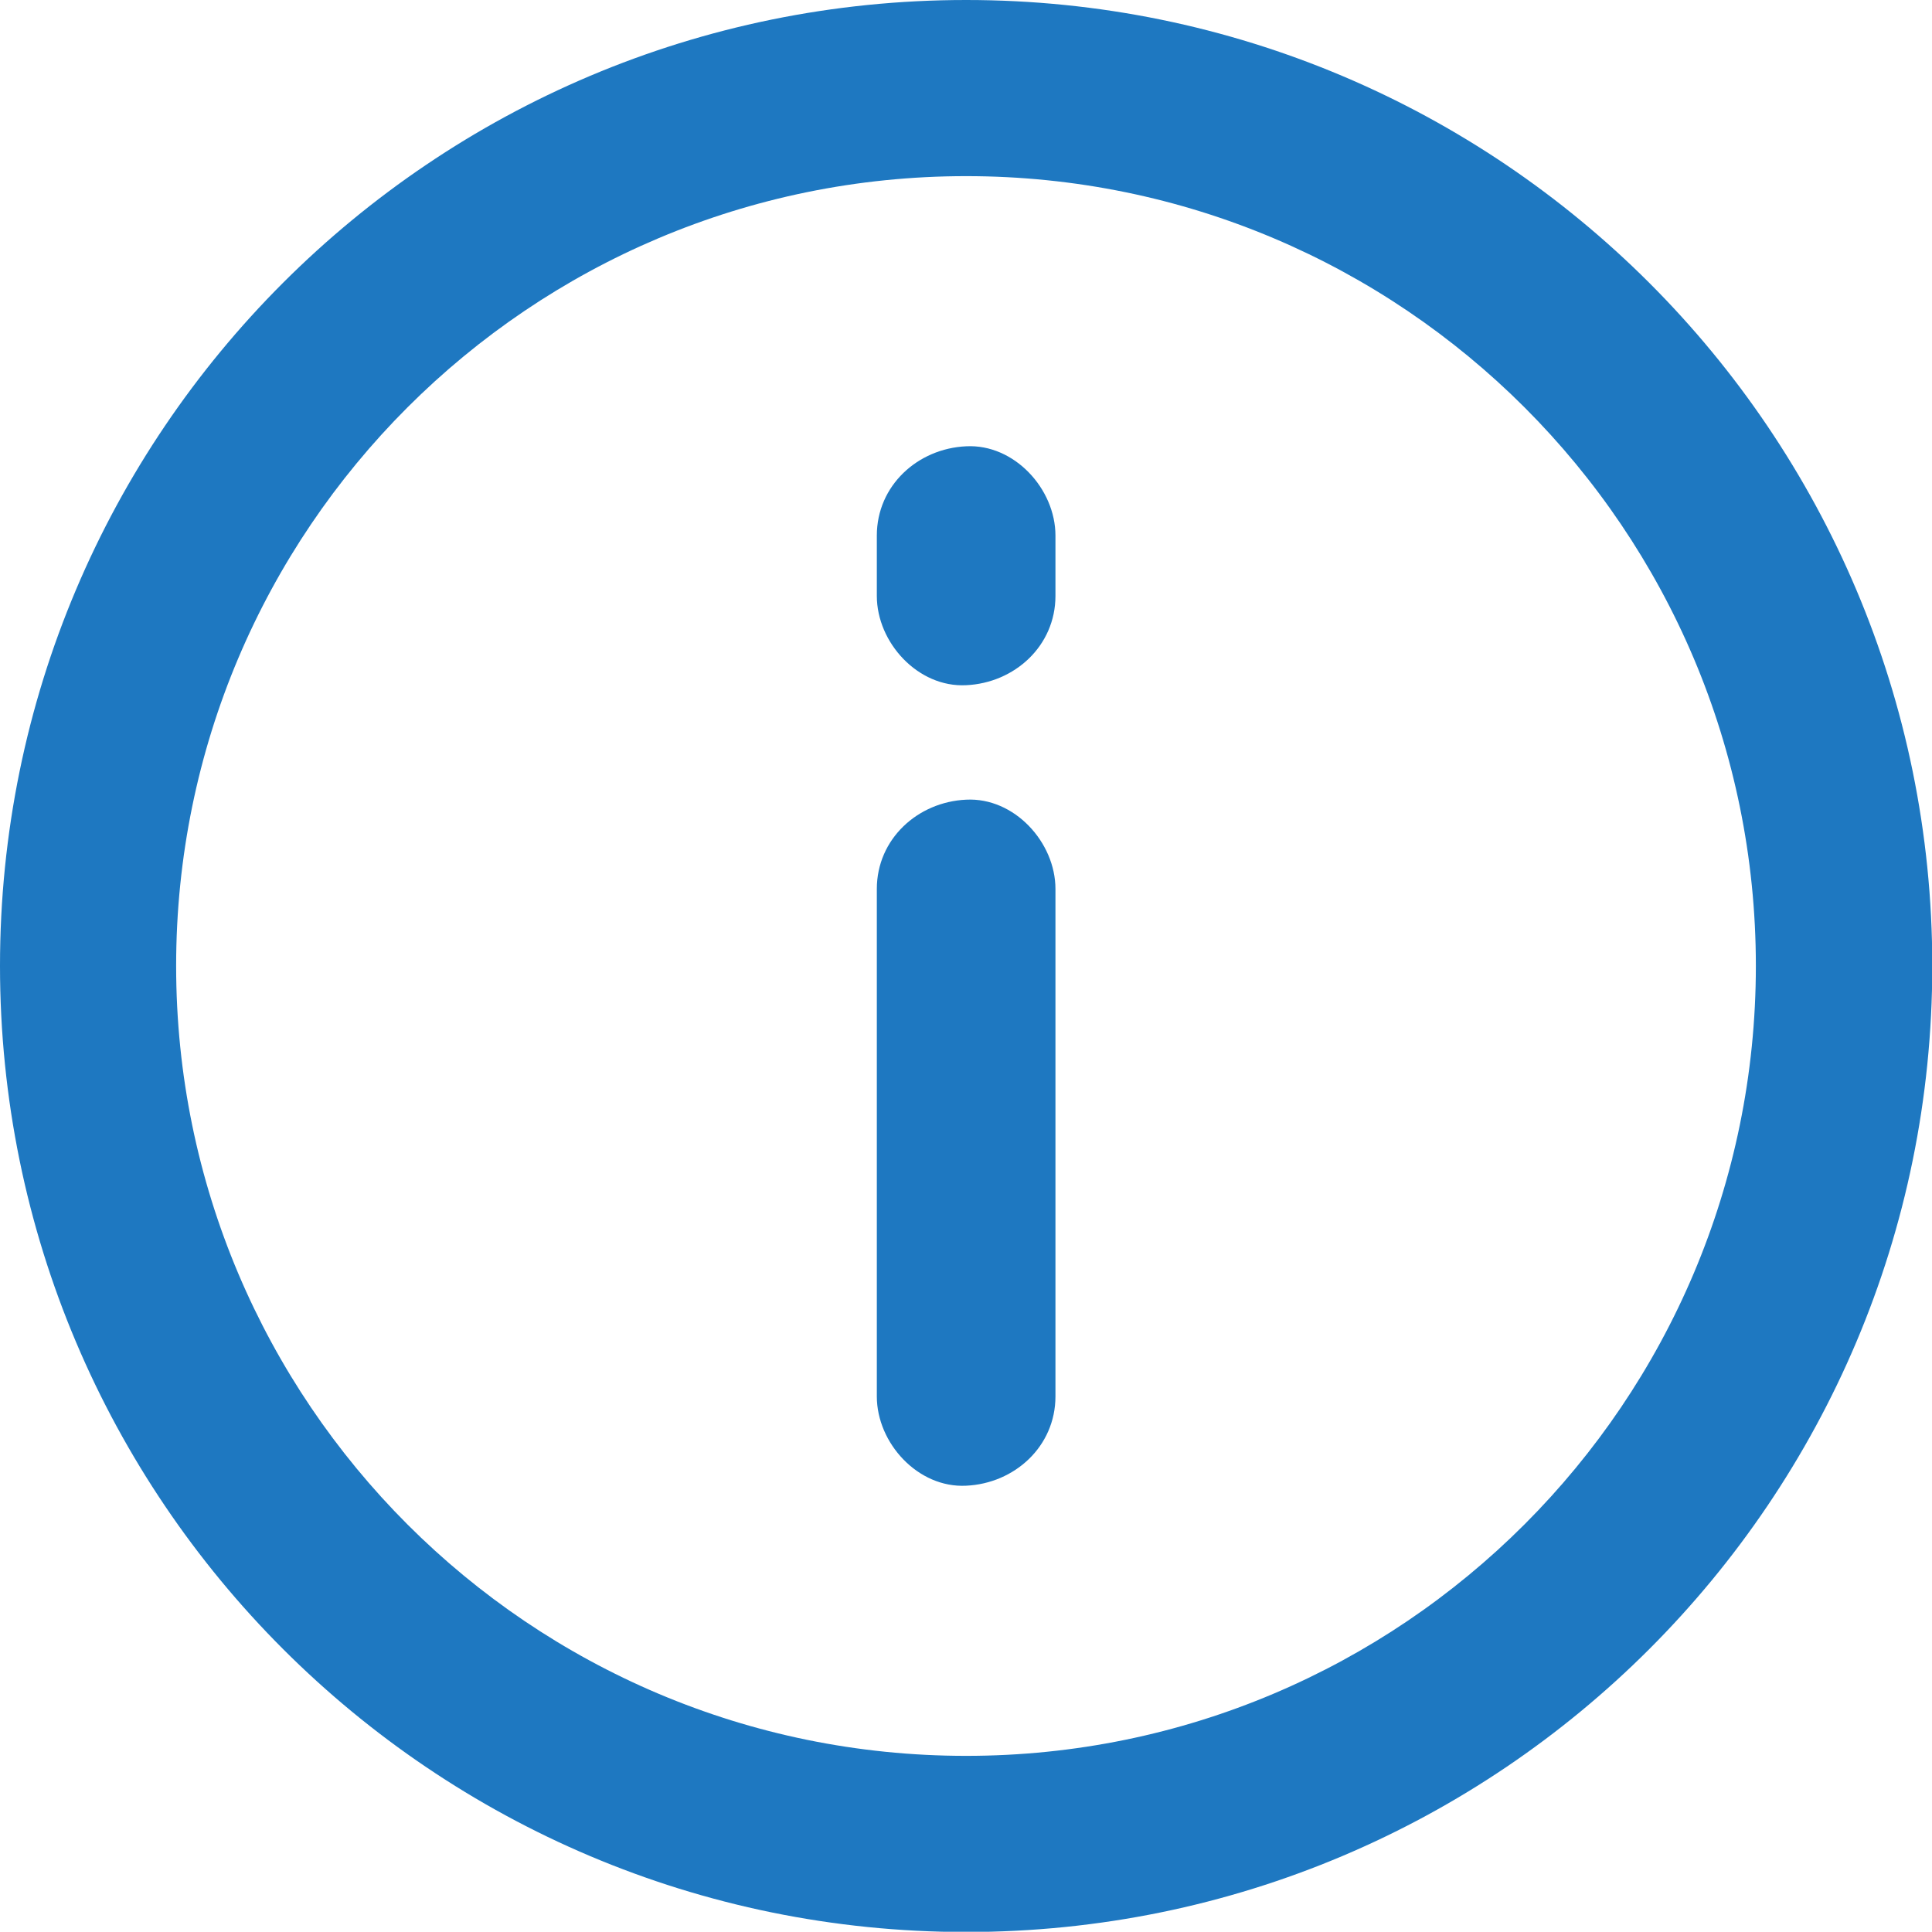 <?xml version="1.0" encoding="utf-8"?>
<!-- Generator: Adobe Illustrator 23.0.2, SVG Export Plug-In . SVG Version: 6.00 Build 0)  -->
<svg version="1.1" id="Calque_1" xmlns="http://www.w3.org/2000/svg" xmlns:xlink="http://www.w3.org/1999/xlink" x="0px" y="0px"
	 viewBox="0 0 698.7 698.6" style="enable-background:new 0 0 698.7 698.6;" xml:space="preserve">
<style type="text/css">
	.st0{fill:#1E78C1;}
</style>
<g>
	<g>
		<path class="st0" d="M381.7,505c0-20.7,0-41.3,0-62c0-32.9,0-65.9,0-98.8c0-7.6,0-15.1,0-22.7c0-16.9-14.9-33.2-32.3-32.3
			c-17.5,0.8-32.3,14.2-32.3,32.3c0,20.7,0,41.3,0,62c0,32.9,0,65.9,0,98.8c0,7.6,0,15.1,0,22.7c0,16.9,14.9,33.2,32.3,32.3
			C366.9,536.5,381.7,523.1,381.7,505L381.7,505z"/>
	</g>
	<g>
		<path class="st0" d="M381.7,215.5c0-7.3,0-14.6,0-21.8c0-16.9-14.9-33.2-32.3-32.3c-17.5,0.8-32.3,14.2-32.3,32.3
			c0,7.3,0,14.6,0,21.8c0,16.9,14.9,33.2,32.3,32.3C366.9,247,381.7,233.6,381.7,215.5L381.7,215.5z"/>
	</g>
</g>
<path class="st0" d="M349.4,0C156.4,0,0,156.4,0,349.3s156.4,349.4,349.4,349.4s349.4-156.4,349.4-349.4S542.3,0,349.4,0z
	 M349.4,635C191.6,635,63.7,507.1,63.7,349.3S191.6,63.7,349.4,63.7S635,191.6,635,349.3S507.1,635,349.4,635z"/>
</svg>
